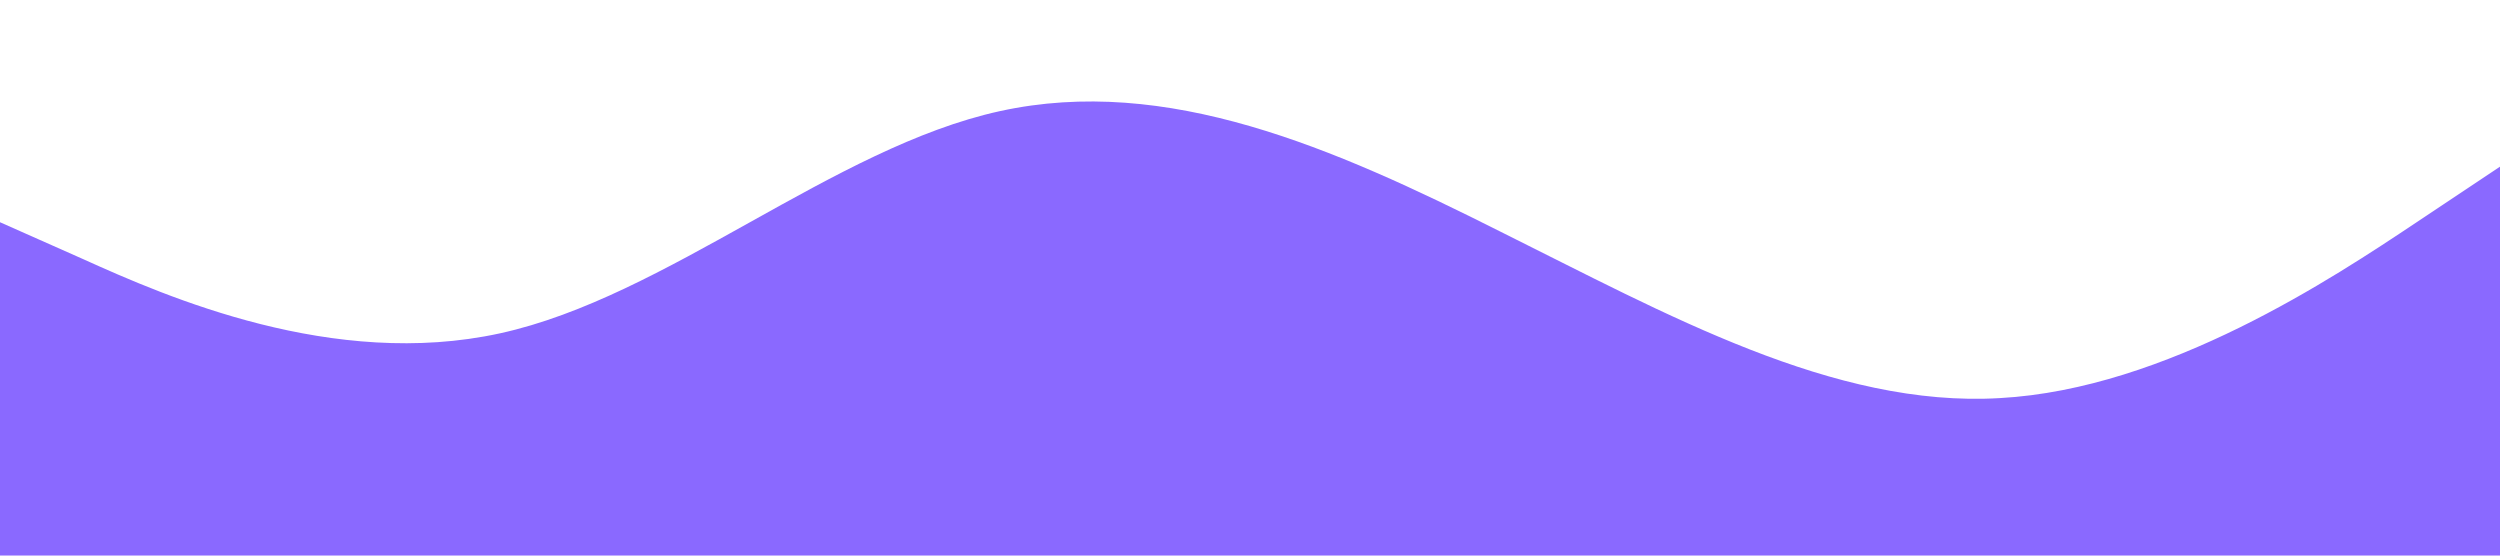 <?xml version="1.0" standalone="no"?><svg xmlns="http://www.w3.org/2000/svg" viewBox="0 0 1440 320"><path fill="#7B56FF" fill-opacity="0.88" d="M0,128L48,149.3C96,171,192,213,288,192C384,171,480,85,576,64C672,43,768,85,864,133.3C960,181,1056,235,1152,229.3C1248,224,1344,160,1392,128L1440,96L1440,320L1392,320C1344,320,1248,320,1152,320C1056,320,960,320,864,320C768,320,672,320,576,320C480,320,384,320,288,320C192,320,96,320,48,320L0,320Z"></path></svg>